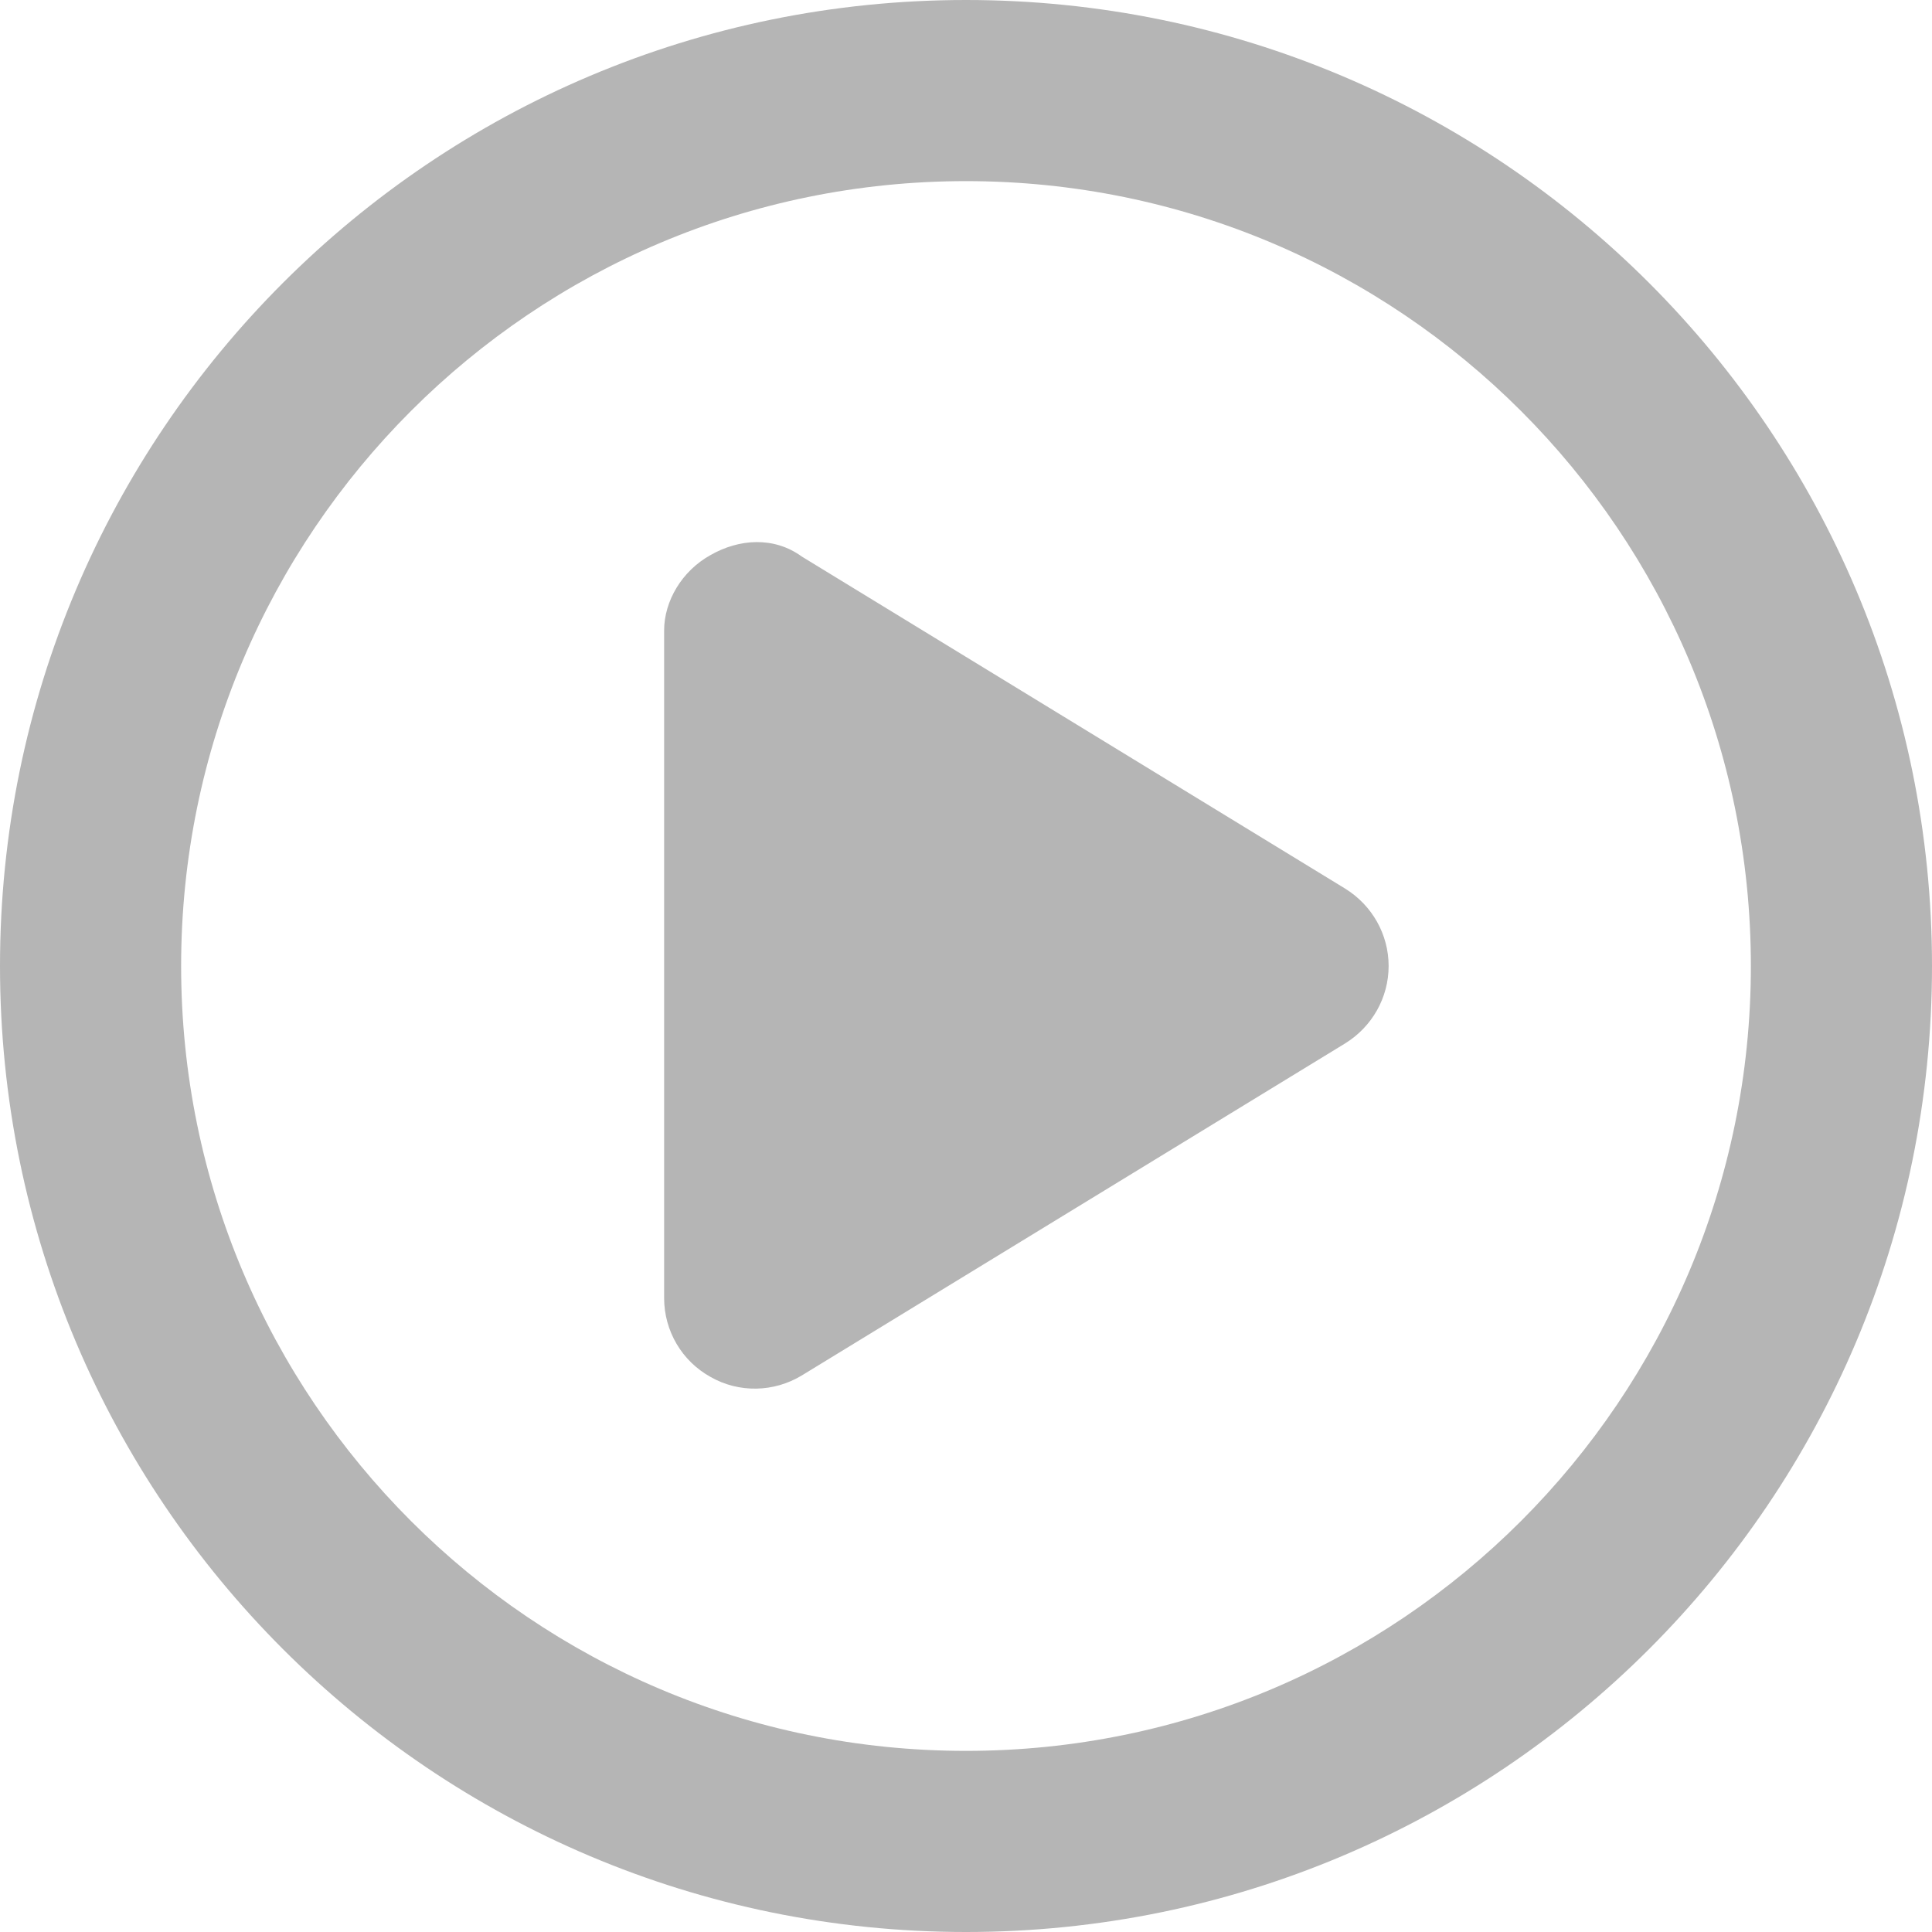 <svg width="304" height="304" viewBox="0 0 304 304" fill="none" xmlns="http://www.w3.org/2000/svg">
<g clip-path="url(#clip0_55_63)">
<path d="M111.803 87.341C116.256 84.787 121.778 84.372 126.172 87.578L211.672 139.828C215.887 142.441 218.5 147.013 218.5 152C218.5 156.987 215.887 161.559 211.672 164.172L126.172 216.422C121.778 219.094 116.256 219.212 111.803 216.659C107.291 214.166 104.5 209.416 104.5 204.25V99.216C104.5 94.584 107.291 89.834 111.803 87.341ZM304 152C304 235.956 235.956 304 152 304C68.044 304 0 235.956 0 152C0 68.044 68.044 0 152 0C235.956 0 304 68.044 304 152ZM152 28.5C83.778 28.5 28.5 83.778 28.5 152C28.5 220.222 83.778 275.5 152 275.5C220.222 275.5 275.5 220.222 275.5 152C275.5 83.778 220.222 28.5 152 28.5Z" fill="#B5B5B5"/>
</g>
<defs>
<clipPath id="clip0_55_63">
<rect width="304" height="304" fill="white"/>
</clipPath>
</defs>
</svg>
